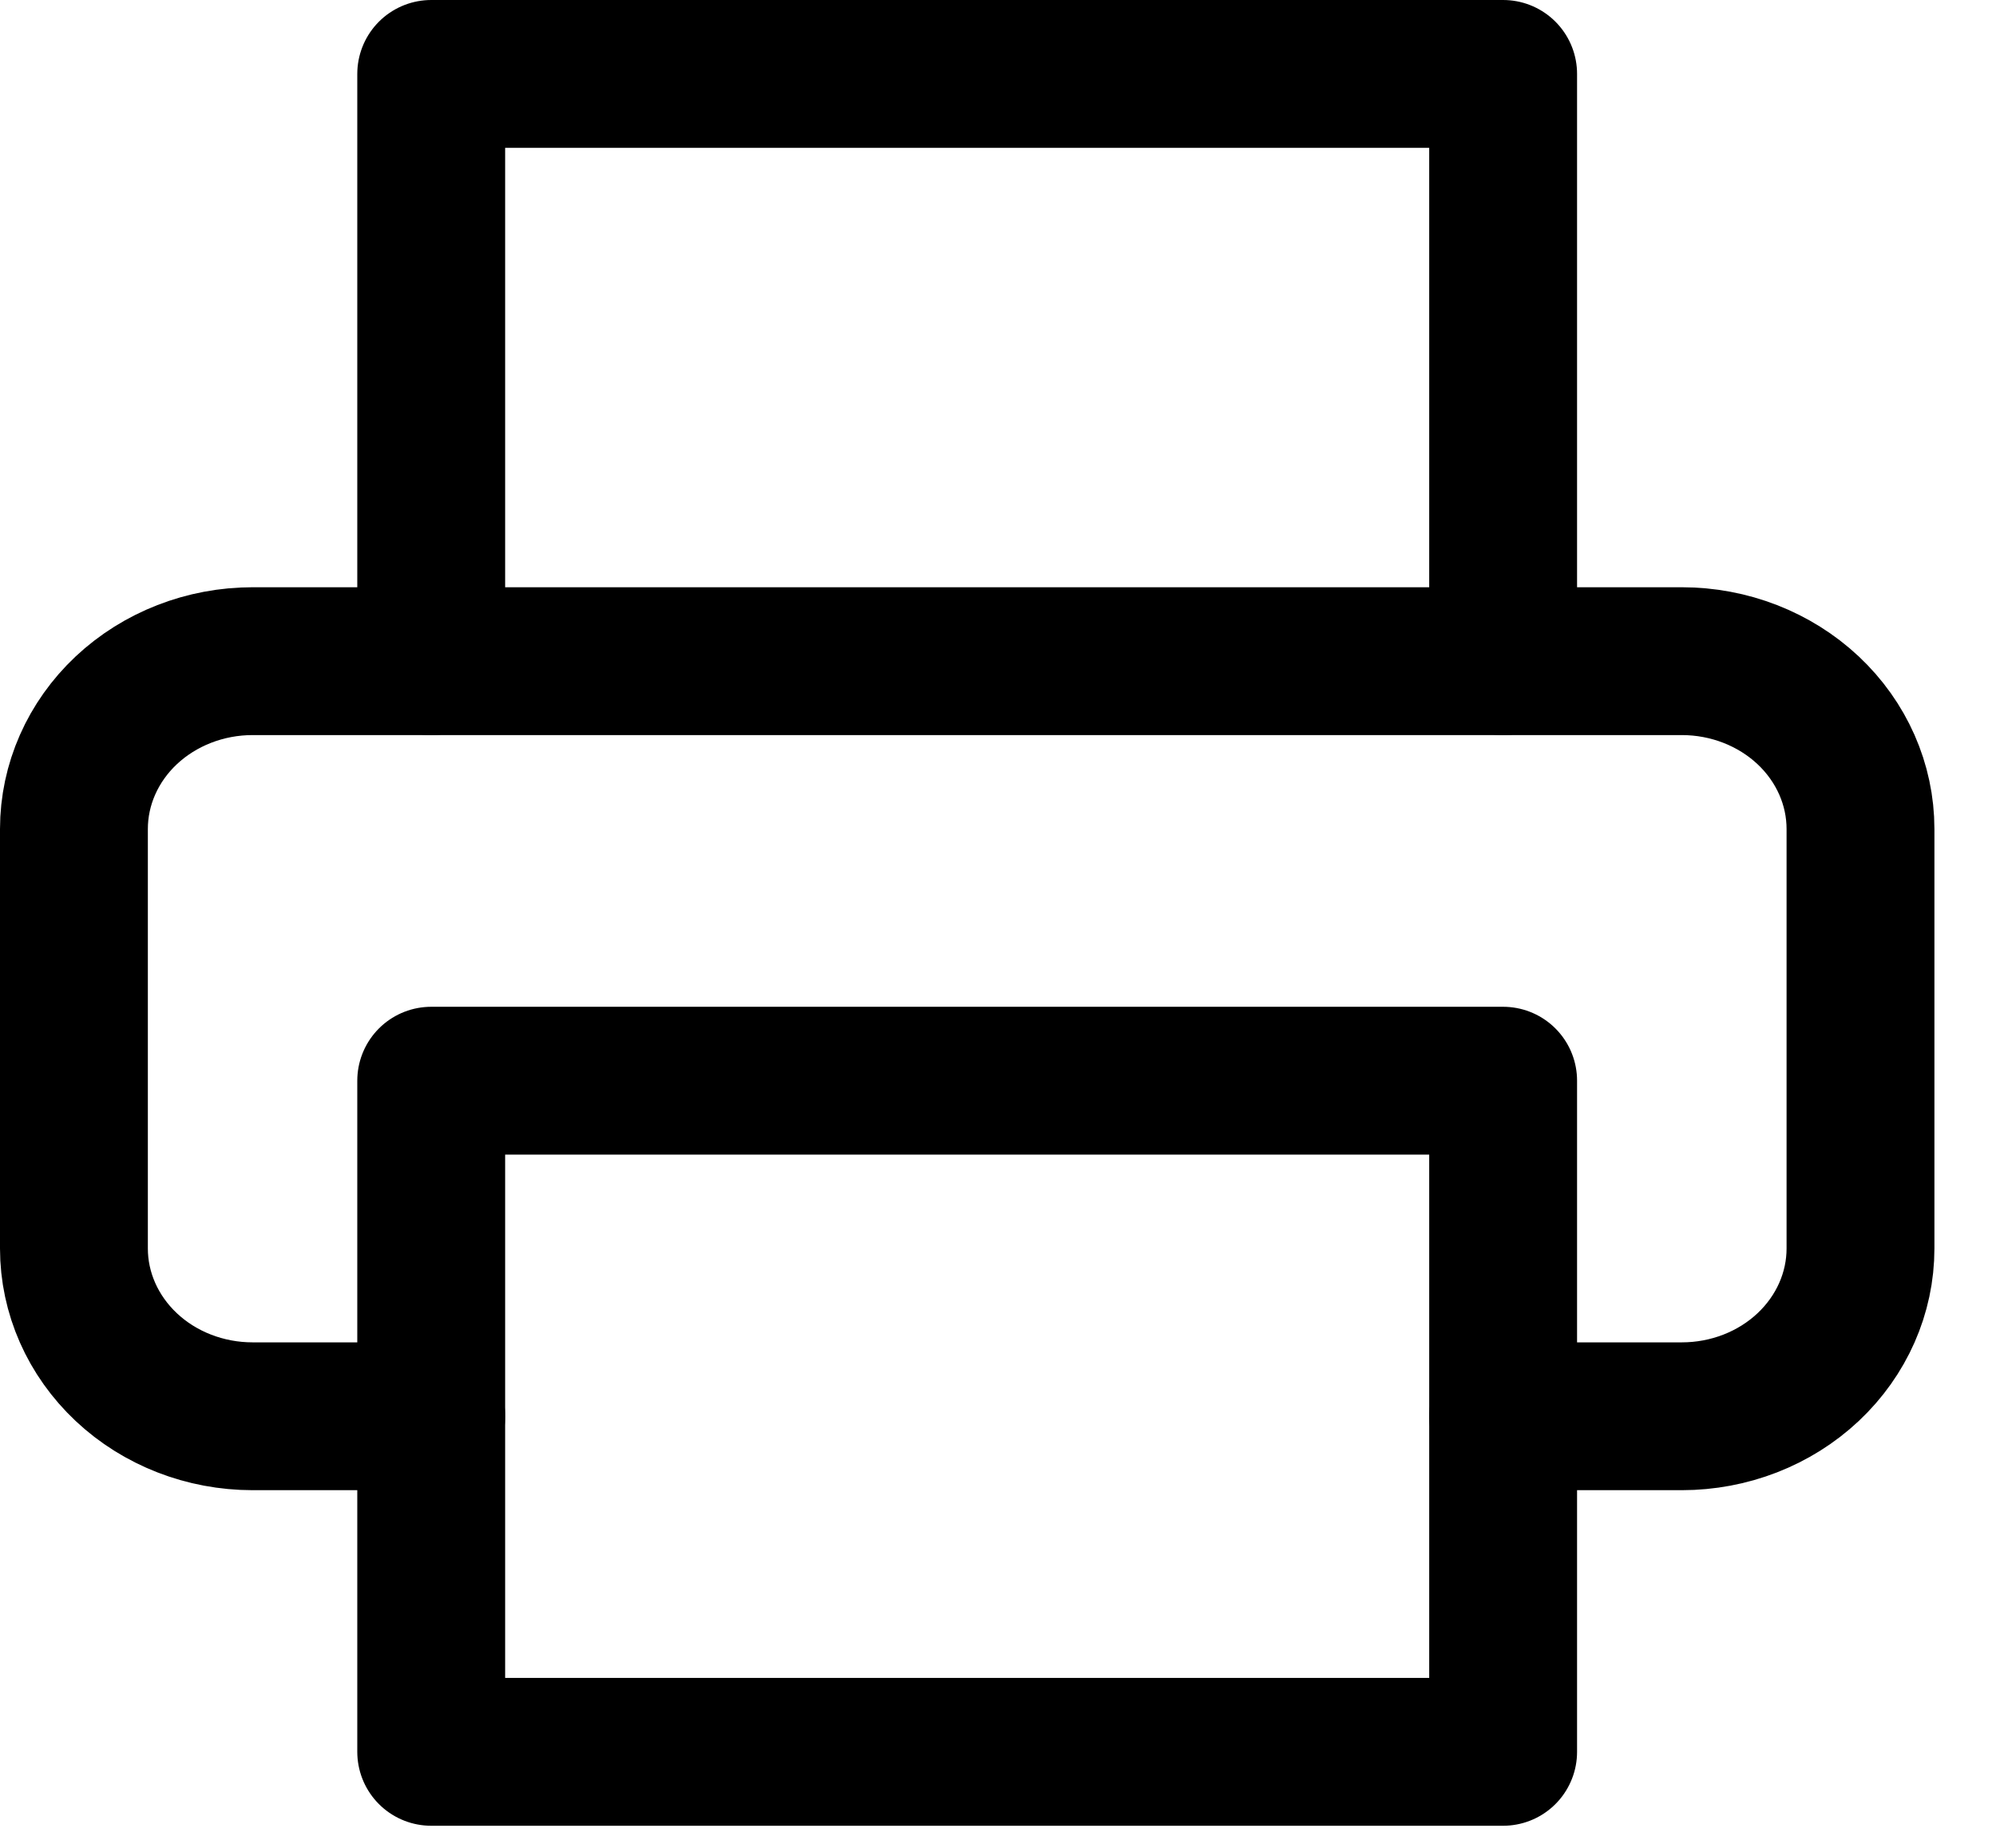 <svg width="27" height="25" viewBox="0 0 27 25" fill="none" xmlns="http://www.w3.org/2000/svg">
<path d="M5.833 8.945V1H20.333V8.945" stroke="black" stroke-width="2" stroke-linecap="round" stroke-linejoin="round"/>
<path d="M5.833 19.161H3.417C2.776 19.161 2.161 18.922 1.708 18.496C1.255 18.07 1 17.493 1 16.891V11.216C1 10.613 1.255 10.036 1.708 9.61C2.161 9.185 2.776 8.945 3.417 8.945H22.75C23.391 8.945 24.006 9.185 24.459 9.61C24.912 10.036 25.167 10.613 25.167 11.216V16.891C25.167 17.493 24.912 18.07 24.459 18.496C24.006 18.922 23.391 19.161 22.75 19.161H20.333" stroke="black" stroke-width="2" stroke-linecap="round" stroke-linejoin="round"/>
<path d="M20.333 14.621H5.833V23.701H20.333V14.621Z" stroke="black" stroke-width="2" stroke-linecap="round" stroke-linejoin="round"/>
</svg>
